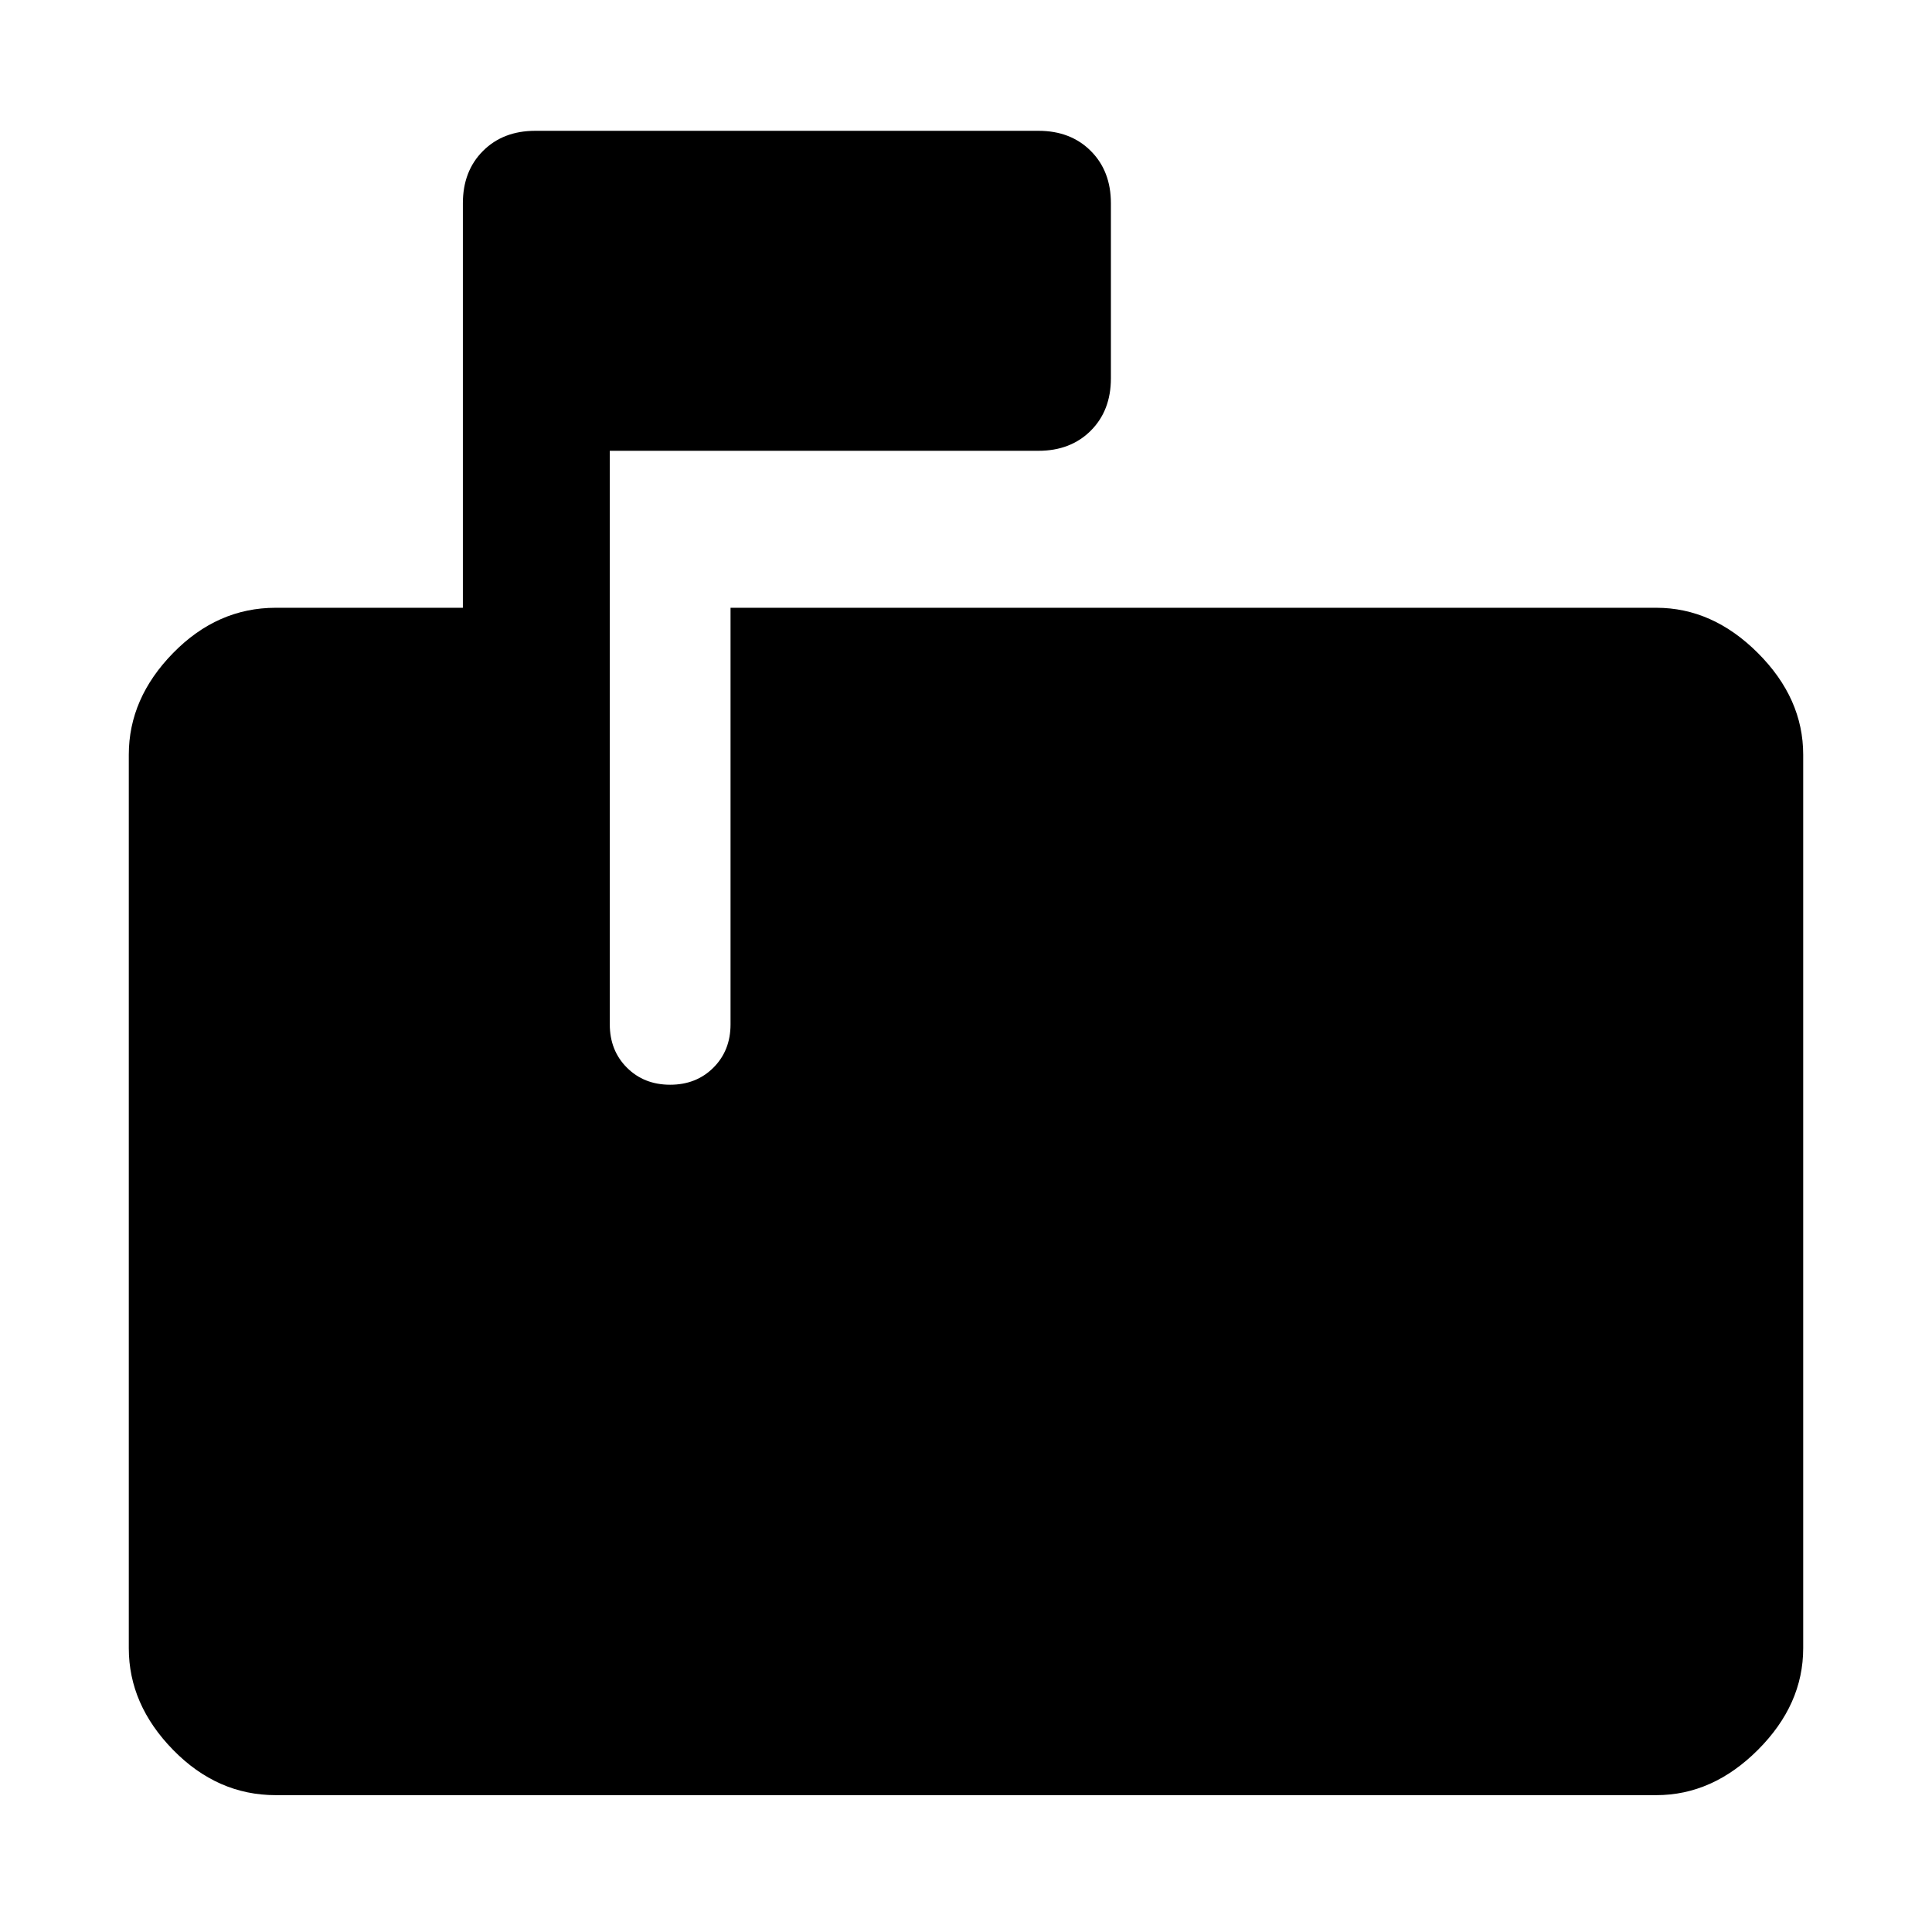 <svg xmlns="http://www.w3.org/2000/svg" height="48" width="48"><path d="M6.85 44.6q-1.45 0-2.55-1.125-1.1-1.125-1.1-2.525v-22.2q0-1.4 1.1-2.525T6.85 15.1h4.65V5.05q0-.8.5-1.3t1.3-.5h12.5q.8 0 1.3.5t.5 1.3V9.4q0 .8-.5 1.3t-1.3.5H15.15v14.25q0 .65.425 1.075.425.425 1.075.425.65 0 1.075-.425.425-.425.425-1.075V15.1h23q1.4 0 2.525 1.125T44.8 18.75v22.2q0 1.4-1.125 2.525T41.15 44.6Z"/></svg>